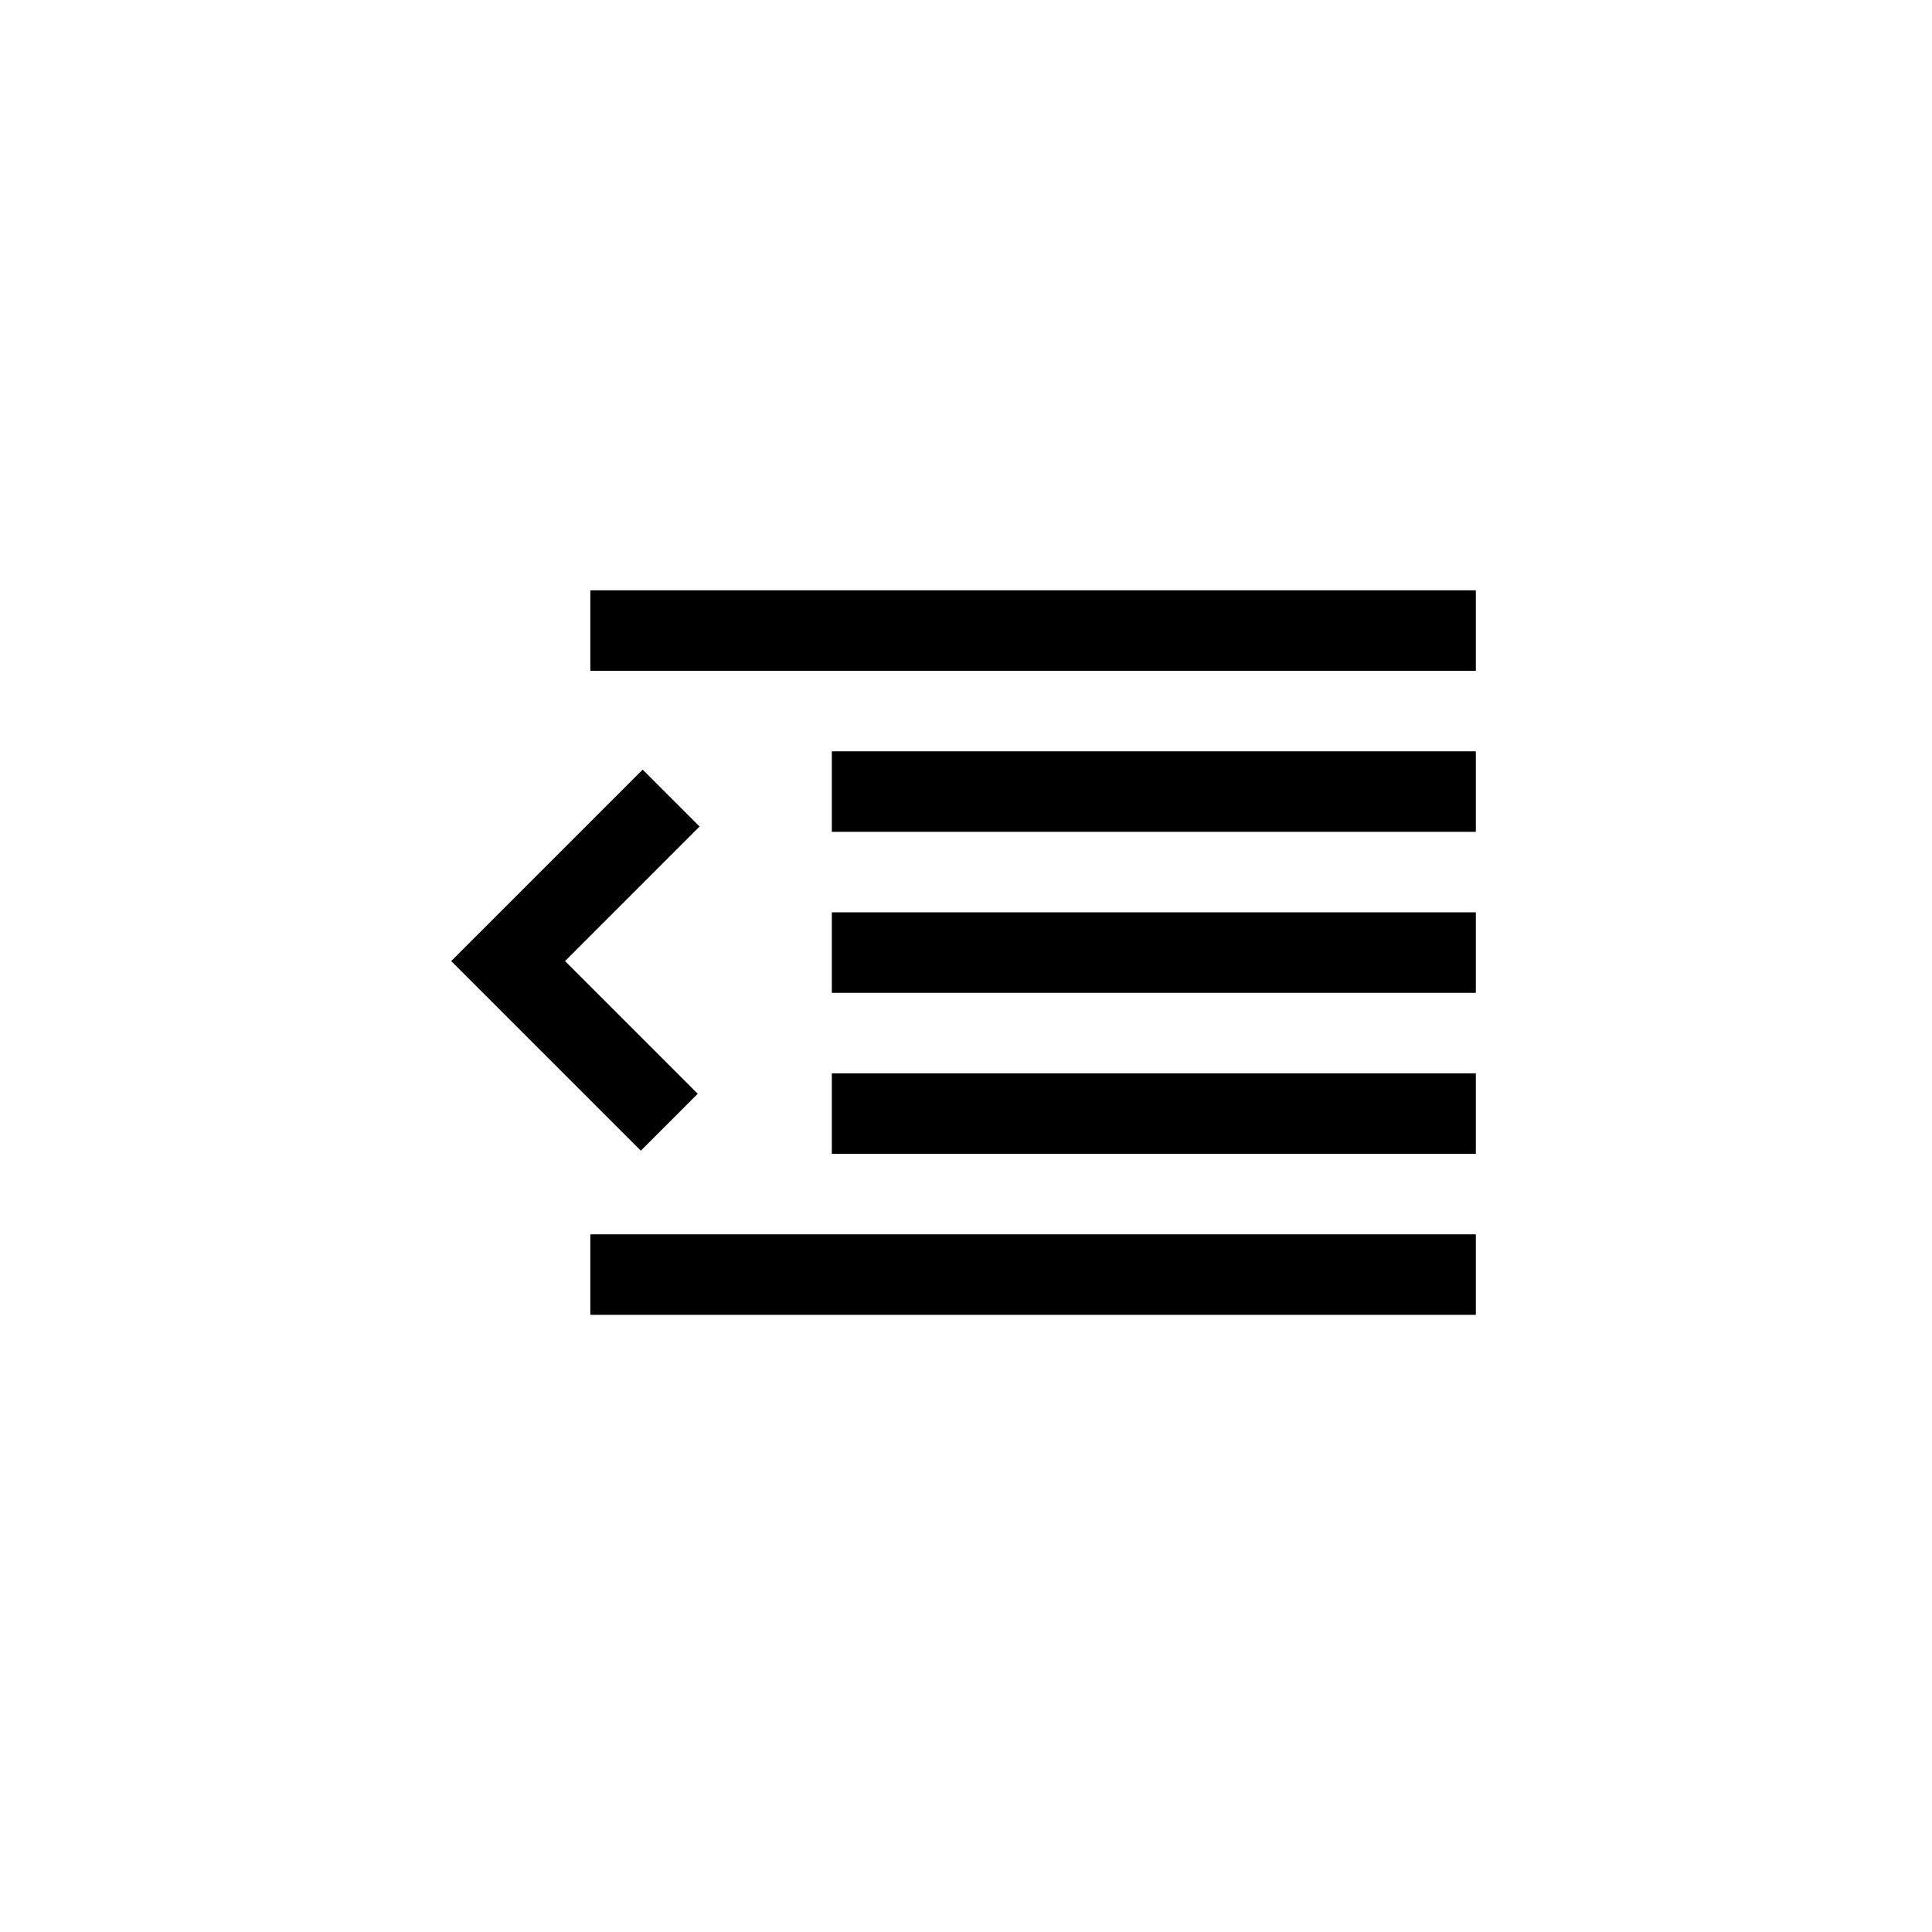 <?xml version="1.0" encoding="utf-8"?>
<!-- Generator: Adobe Illustrator 19.0.0, SVG Export Plug-In . SVG Version: 6.00 Build 0)  -->
<svg version="1.1" id="Layer_1" xmlns="http://www.w3.org/2000/svg" xmlns:xlink="http://www.w3.org/1999/xlink" x="0px" y="0px"
	 viewBox="0 0 72 72" style="enable-background:new 0 0 72 72;" xml:space="preserve">
<style type="text/css">
	.st0{opacity:0.4;}
	.st1{fill:none;}
</style>
<g id="XMLID_1414_">
	<g id="XMLID_1598_">
		<rect id="XMLID_1599_" x="31" y="28" width="24" height="3"/>
		<rect id="XMLID_1600_" x="22" y="22" width="33" height="3"/>
		<rect id="XMLID_1601_" x="31" y="34" width="24" height="3"/>
		<rect id="XMLID_1602_" x="31" y="40" width="24" height="3"/>
		<rect id="XMLID_1603_" x="22" y="46" width="33" height="3"/>
		<polygon id="XMLID_1604_" points="23.951,28.681 16.815,35.817 23.882,42.883 26.003,40.762 21.058,35.817 26.072,30.802 		"/>
	</g>
	<g id="XMLID_1539_" class="st0">
		<rect id="XMLID_14_" class="st1" width="72" height="72"/>
	</g>
</g>
</svg>
